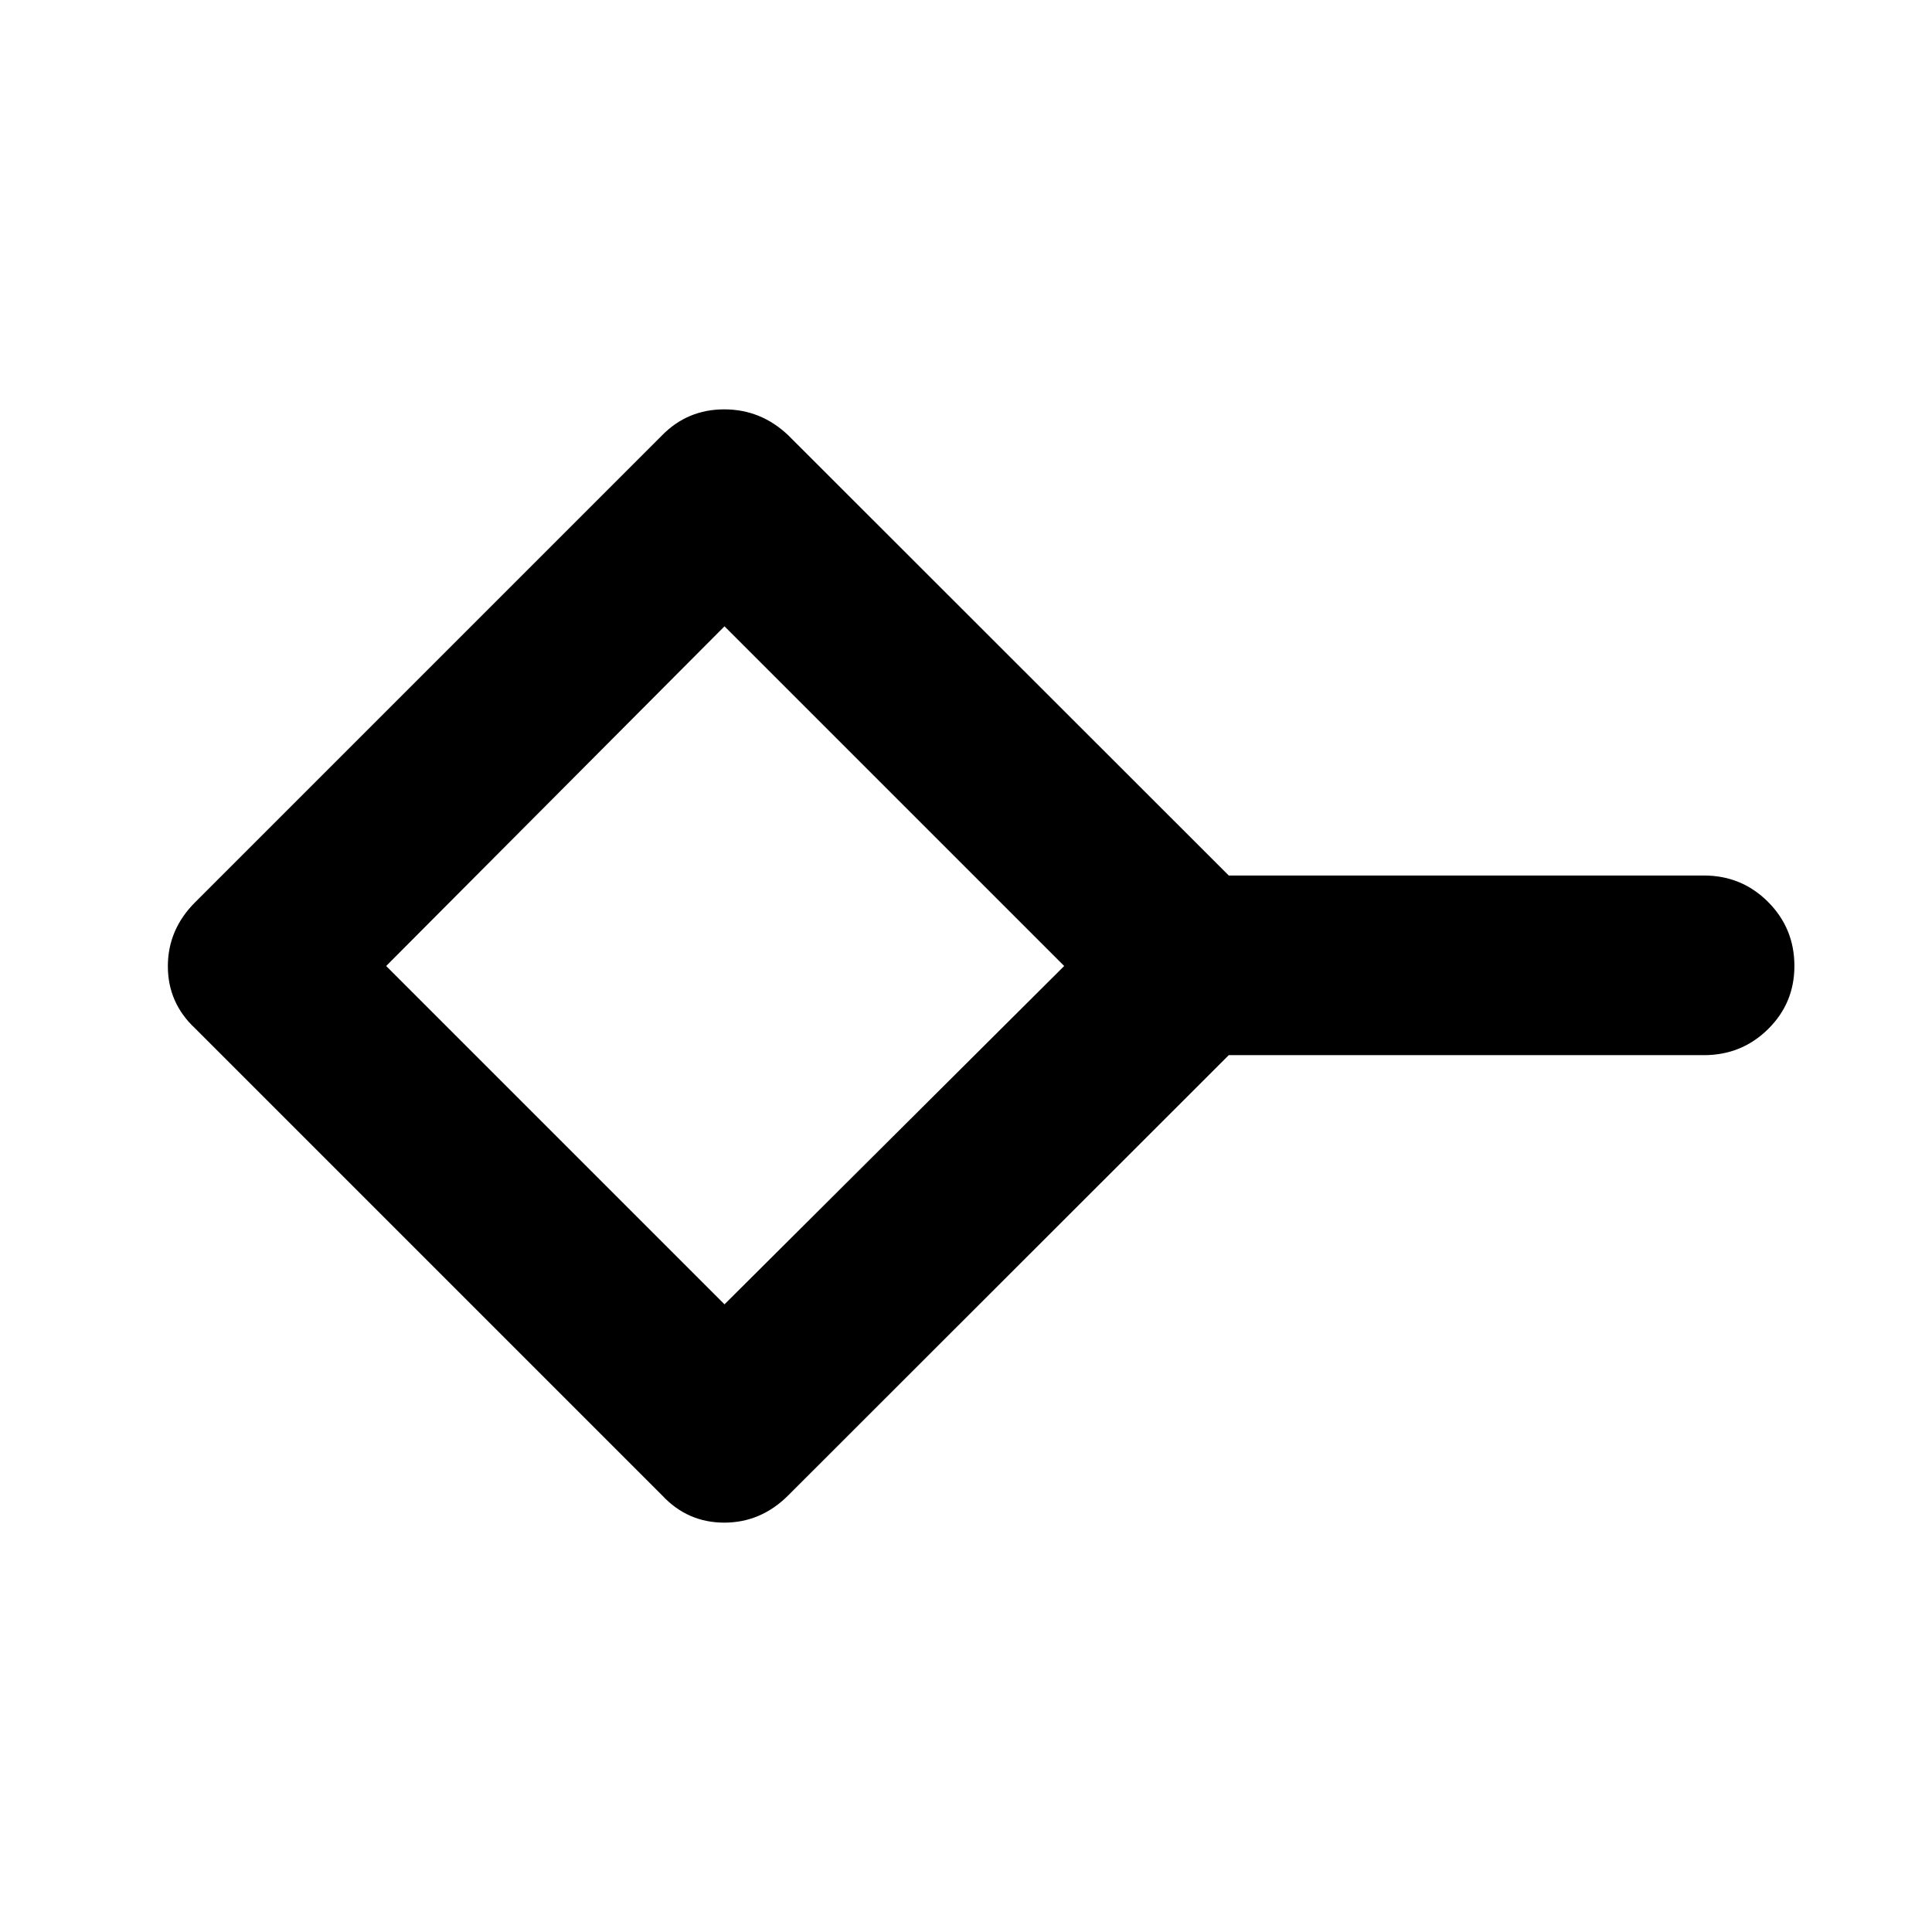 <svg xmlns="http://www.w3.org/2000/svg" height="40" viewBox="0 -960 960 960" width="40"><path d="M360-311.88 528.79-480 360-648.79 191.88-480 360-311.88Zm-30.99 94.93L96.95-449.01q-13.54-12.64-13.54-30.87t13.54-31.78l232.06-232.06q12.64-12.87 30.87-12.87t31.78 12.87l218.91 218.76h236.1q18.75 0 31.85 13.1 13.11 13.11 13.11 31.86 0 18.47-13.11 31.38-13.1 12.92-31.85 12.92h-236.1L391.66-216.95q-13.55 13.54-31.78 13.54t-30.87-13.54ZM360-480Z"/></svg>